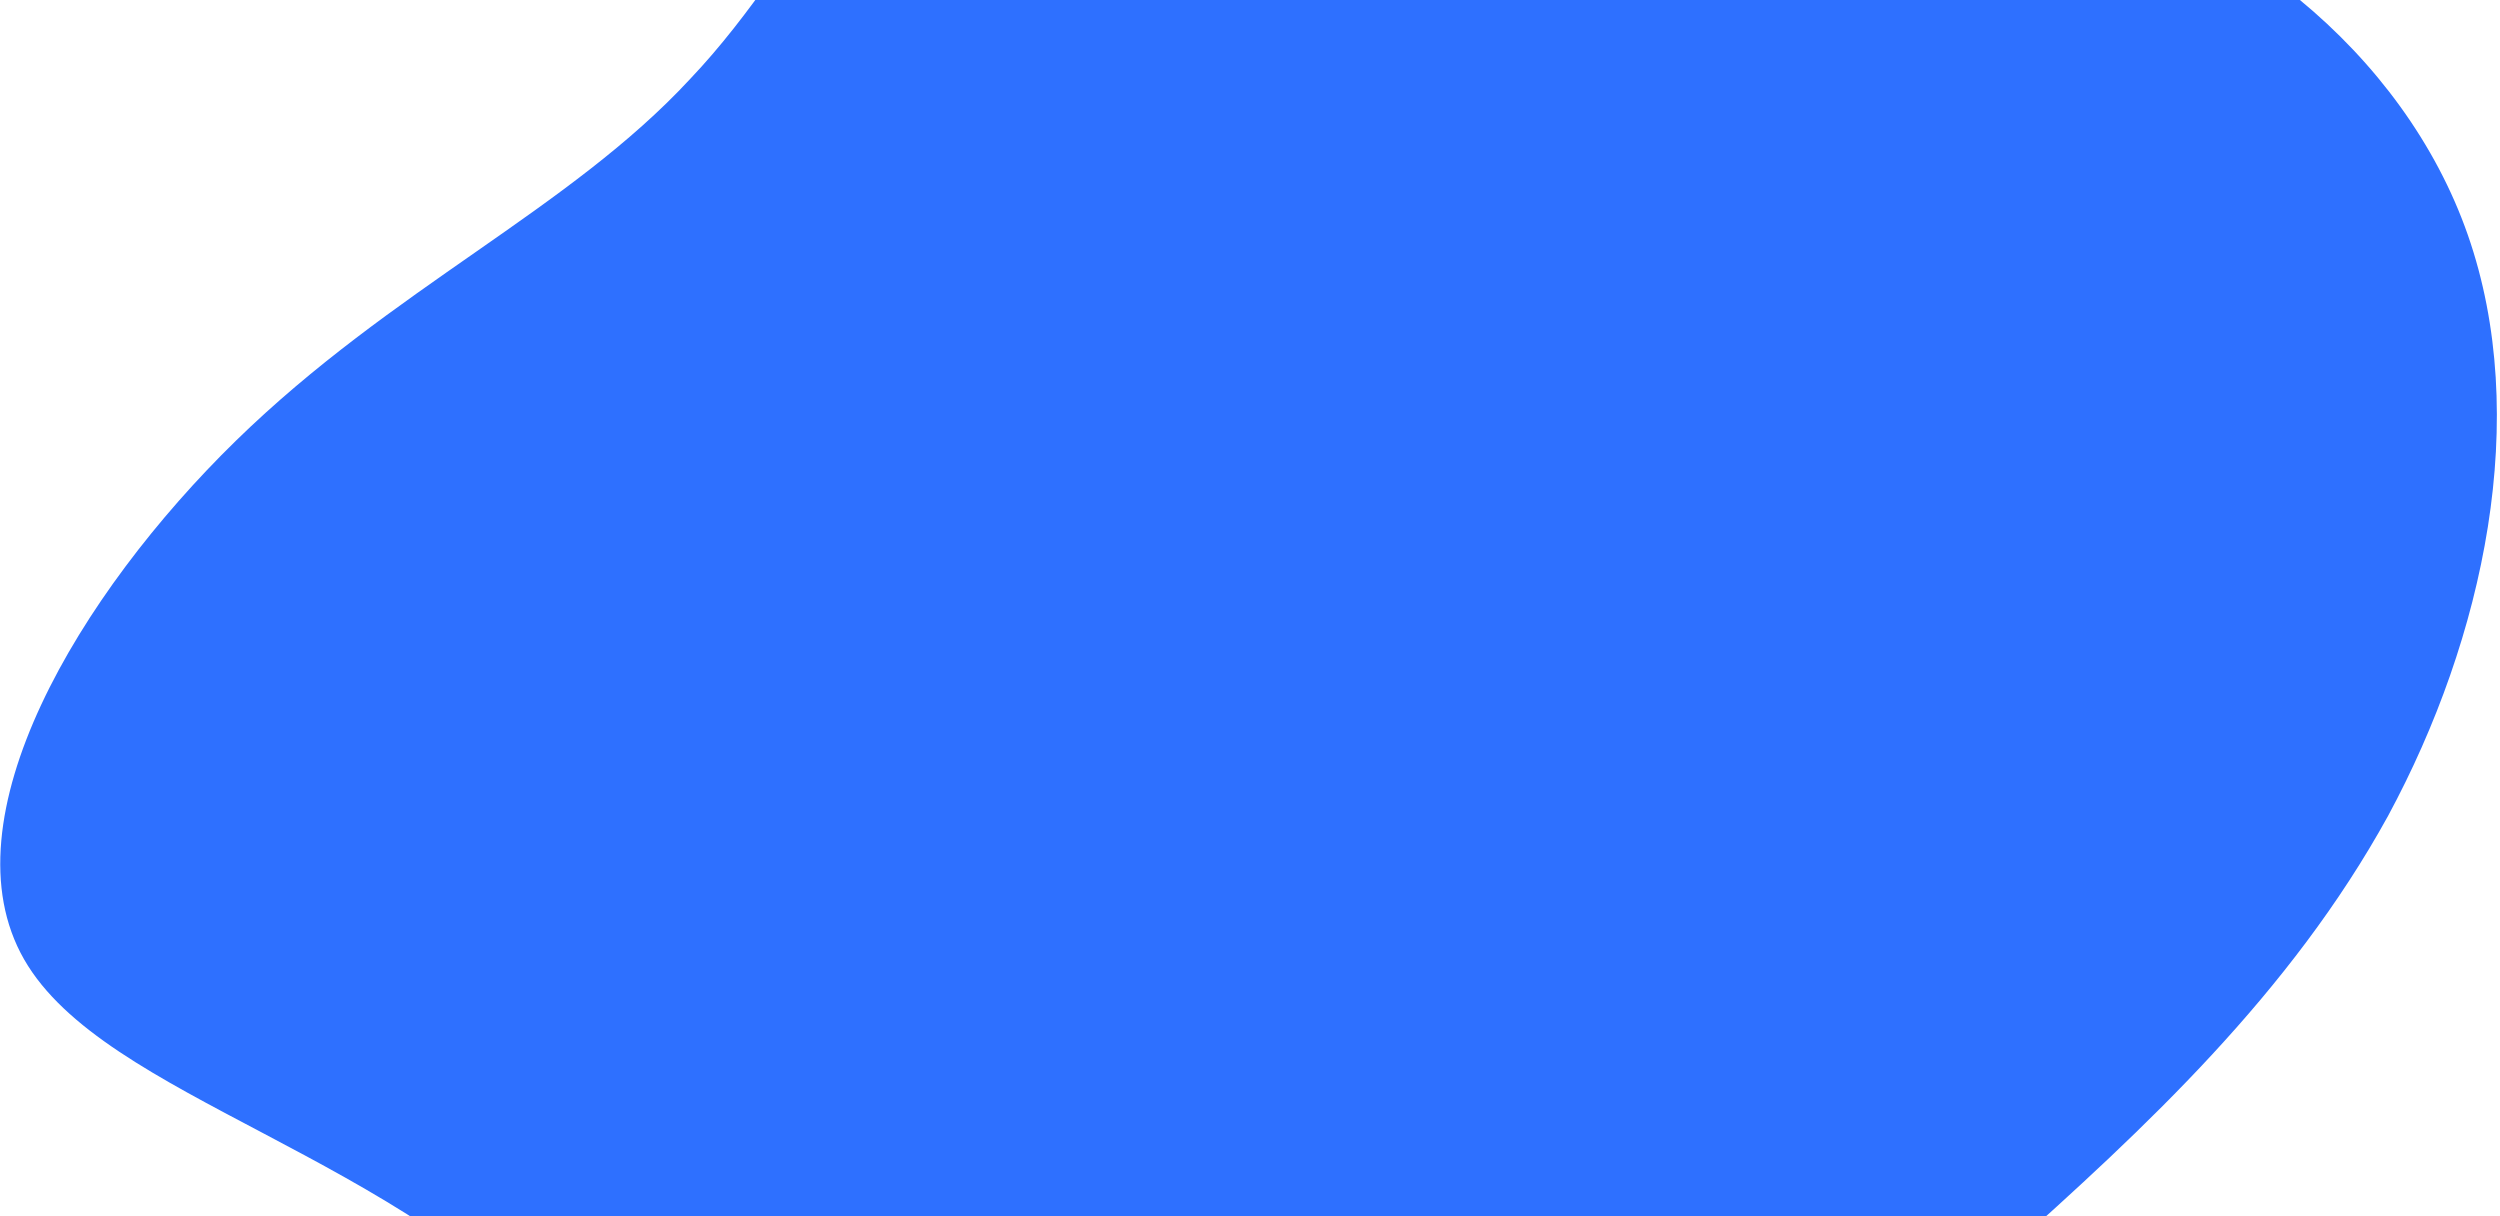 <svg width="555" height="270" viewBox="0 0 555 270" fill="none" xmlns="http://www.w3.org/2000/svg">
<path d="M450.918 -27.907C494.338 -20.269 533.751 11.74 547.857 52.152C561.964 92.564 551.517 141.546 530.152 181.125C508.41 220.621 476.211 250.427 444.814 278.468C413.501 306.138 382.613 331.96 341.759 368.404C300.442 405.135 248.32 452.692 215.235 438.01C182.233 422.957 168.268 345.665 128.261 300.704C88.631 255.825 23.166 244.1 5.345 212.971C-12.476 181.841 17.639 131.759 52.365 97.848C87.091 63.937 126.342 46.566 153.214 17.526C180.378 -11.059 194.784 -51.397 218.95 -56.555C243.494 -61.63 277.334 -31.24 318.576 -24.471C359.525 -18.155 407.414 -35.175 450.918 -27.907Z" fill="#2E70FF"/>
</svg>
